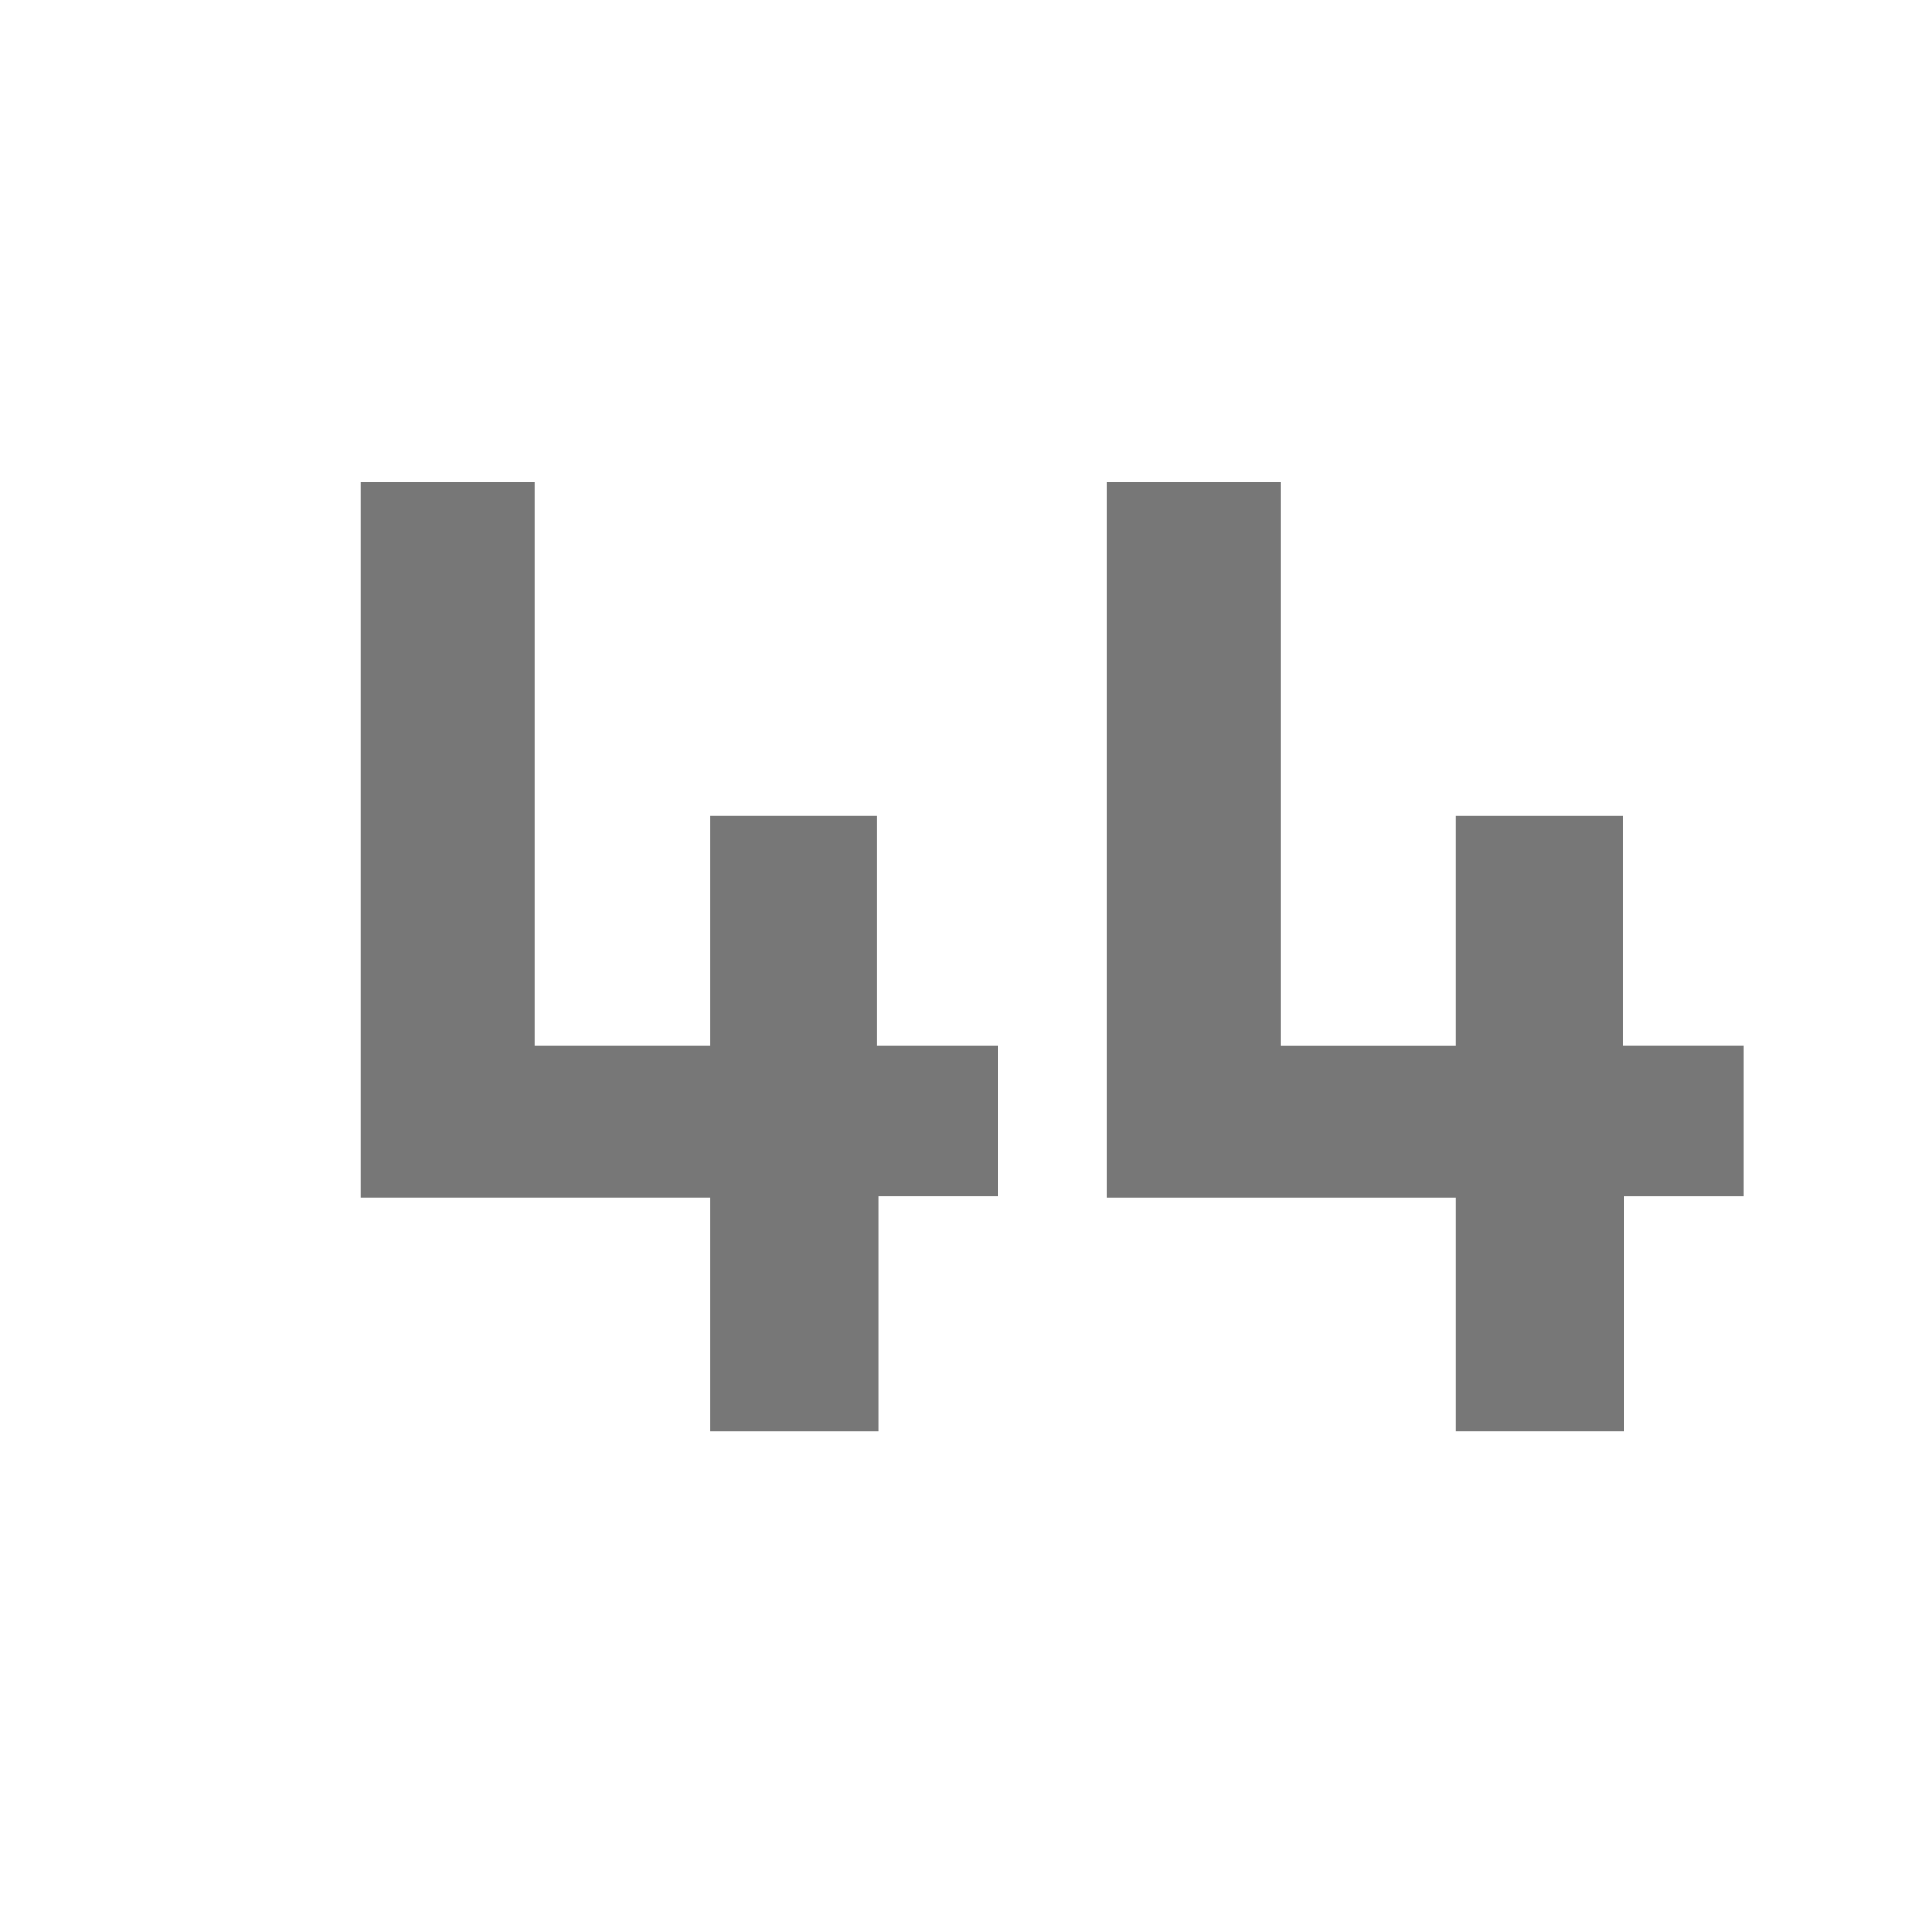 <svg id="Layer_1" data-name="Layer 1" xmlns="http://www.w3.org/2000/svg" viewBox="0 0 62.56 61.94"><defs><style>.cls-1{fill:#777;}</style></defs><path class="cls-1" d="M28.44,46.35H23V38.78H11.68V15.59h5.63V33.85H23V26.42H28.4v7.43h3.91v4.89H28.44Z"/><path class="cls-1" d="M52.6,46.35H47.14V38.78H35.83V15.59h5.63V33.85h5.68V26.42h5.41v7.43h3.92v4.89H52.6Z"/></svg>